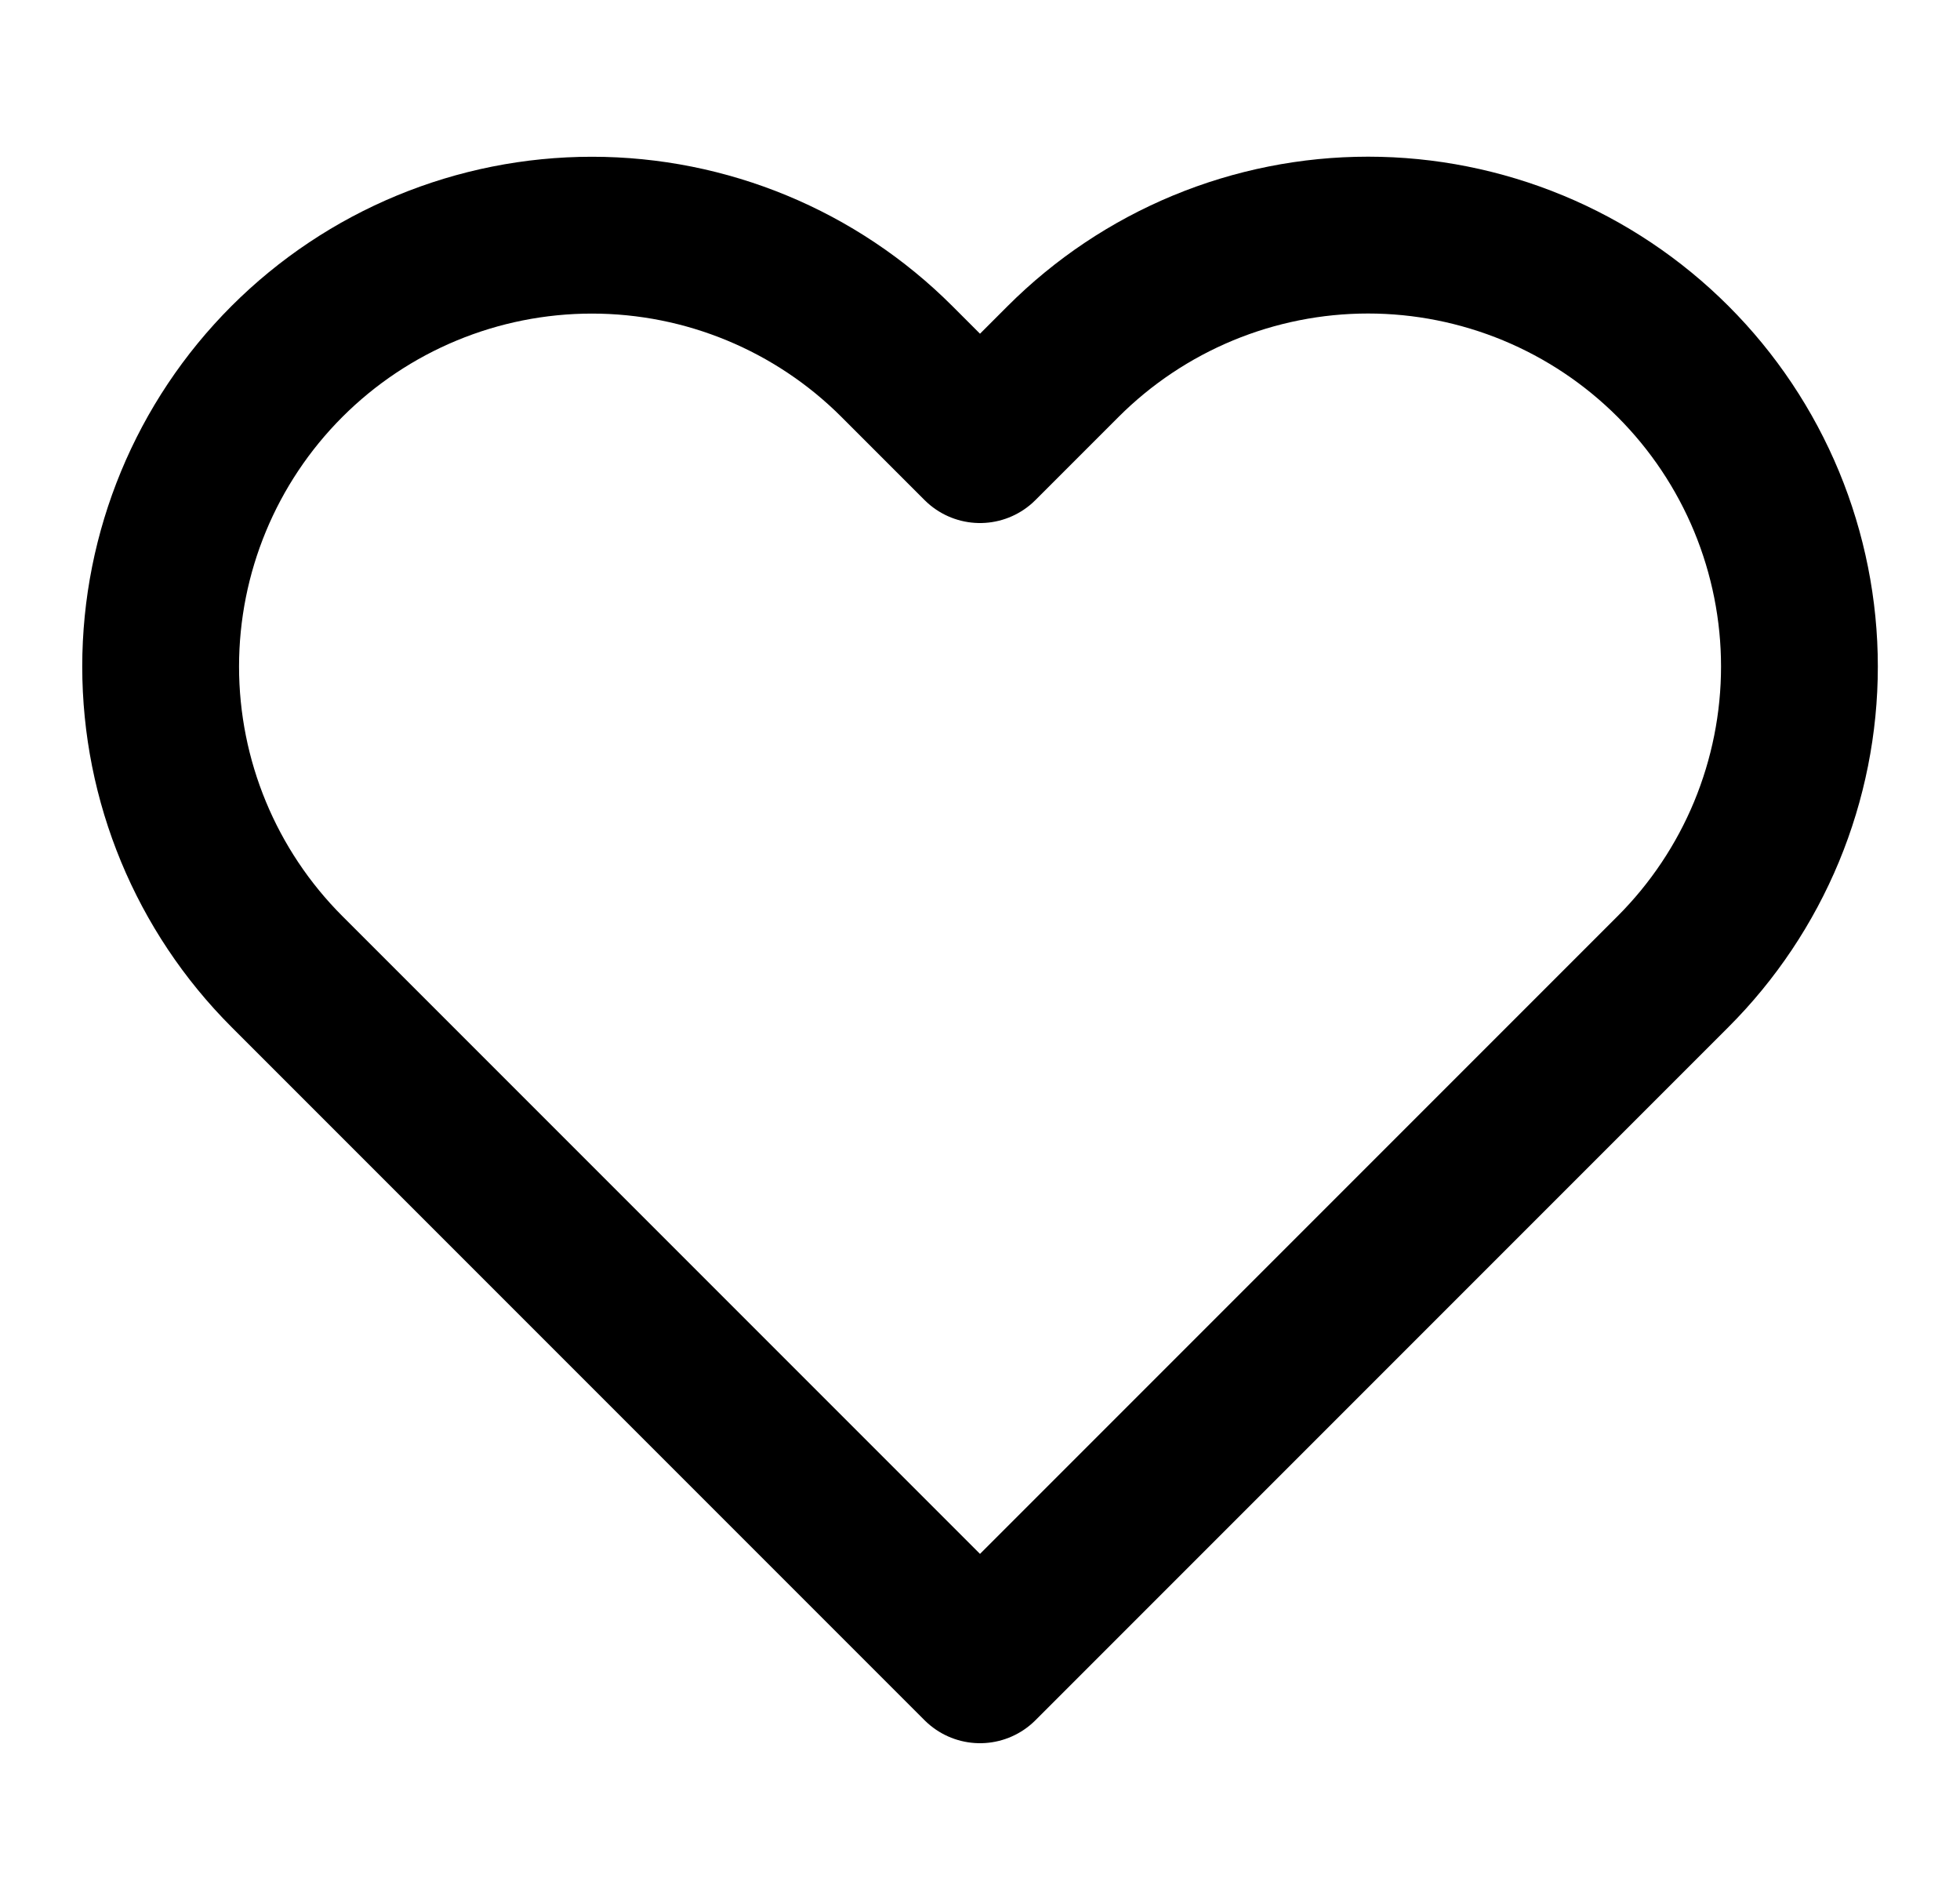 <svg width="25" height="24" viewBox="0 0 25 24" fill="none" xmlns="http://www.w3.org/2000/svg">
<path d="M21.34 4.61C20.829 4.099 20.223 3.694 19.555 3.417C18.888 3.141 18.172 2.998 17.45 2.998C16.727 2.998 16.012 3.141 15.345 3.417C14.677 3.694 14.071 4.099 13.56 4.61L12.5 5.67L11.44 4.61C10.408 3.578 9.009 2.999 7.55 2.999C6.091 2.999 4.692 3.578 3.66 4.61C2.628 5.642 2.049 7.041 2.049 8.5C2.049 9.959 2.628 11.358 3.66 12.39L4.72 13.45L12.5 21.23L20.28 13.45L21.34 12.39C21.851 11.879 22.256 11.273 22.533 10.605C22.809 9.938 22.952 9.223 22.952 8.5C22.952 7.778 22.809 7.062 22.533 6.395C22.256 5.727 21.851 5.121 21.34 4.61Z" stroke="black" stroke-width="2" stroke-linecap="round" stroke-linejoin="round"/>
</svg>
